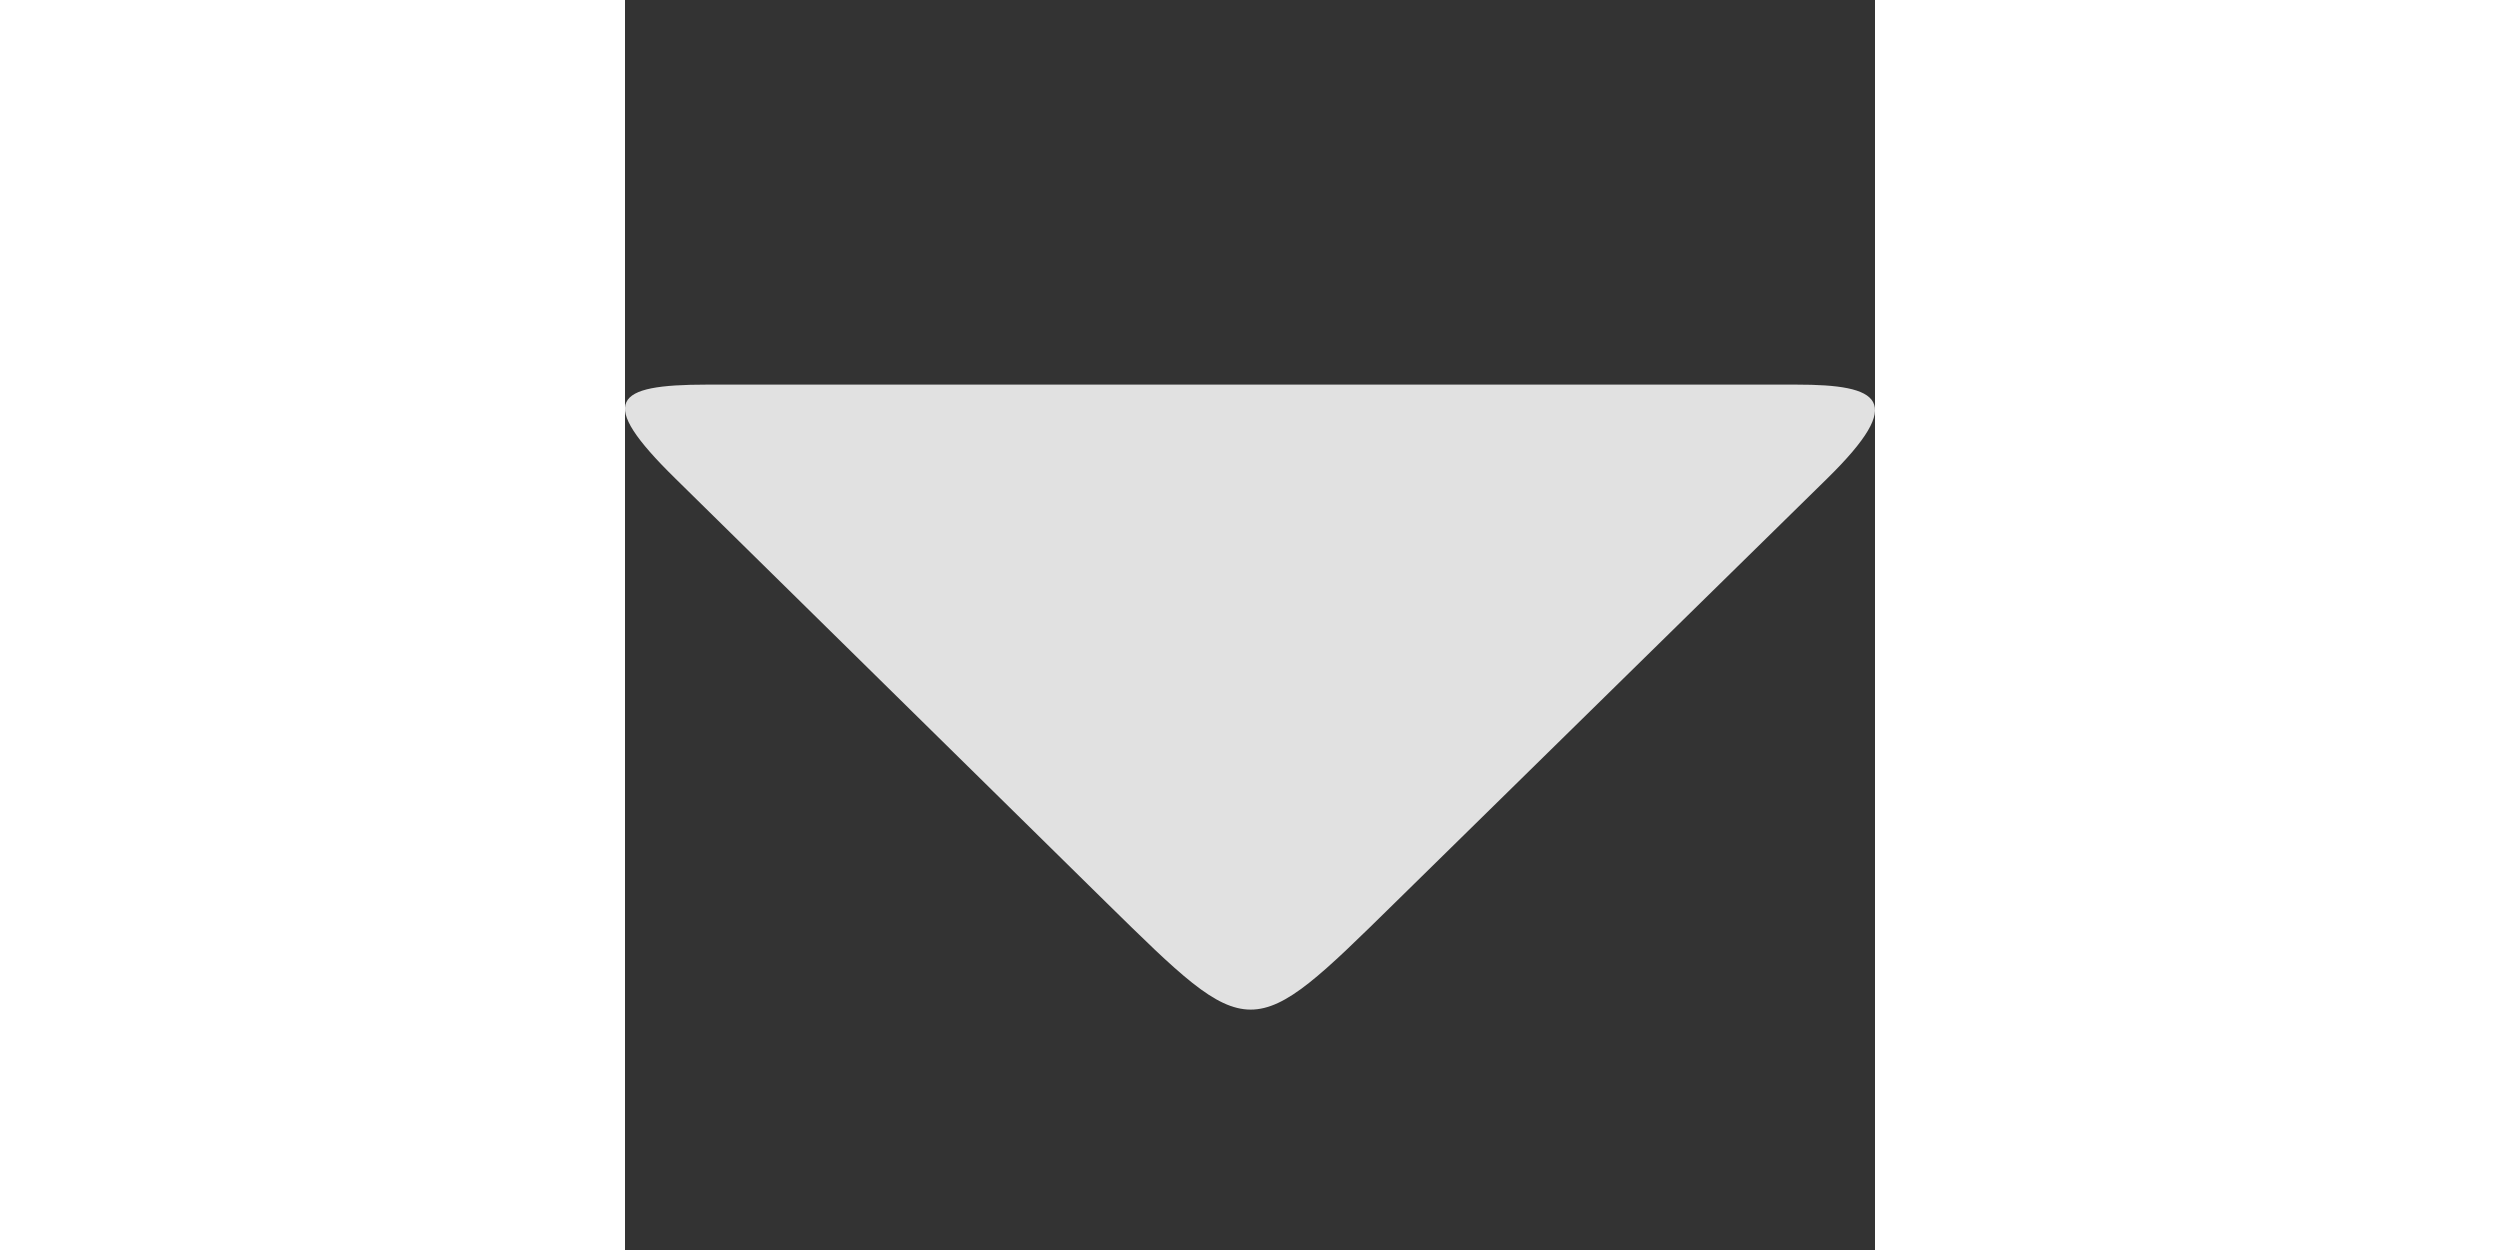 <svg version="1.1"
	xmlns="http://www.w3.org/2000/svg" xmlns:xlink="http://www.w3.org/1999/xlink" xml:space="preserve"
	width="30" height="15"
  viewBox="0 0 26 26"
>
	
	<rect x="0" y="0" width="26" height="26" fill="#333333" stroke="none"/>
	
	<path d="M 24.362 8 C 26.106 7.999 26.664 8.323 25.011 9.948 L 16.014 18.778 C 12.995 21.743 13.03 21.736 10.022 18.784 L 1.042 9.948 C -0.61 8.326 -0.23 8.001 1.7 8 L 24.362 8 Z"
        fill="rgba(255,255,255,0.85)"/>
</svg>